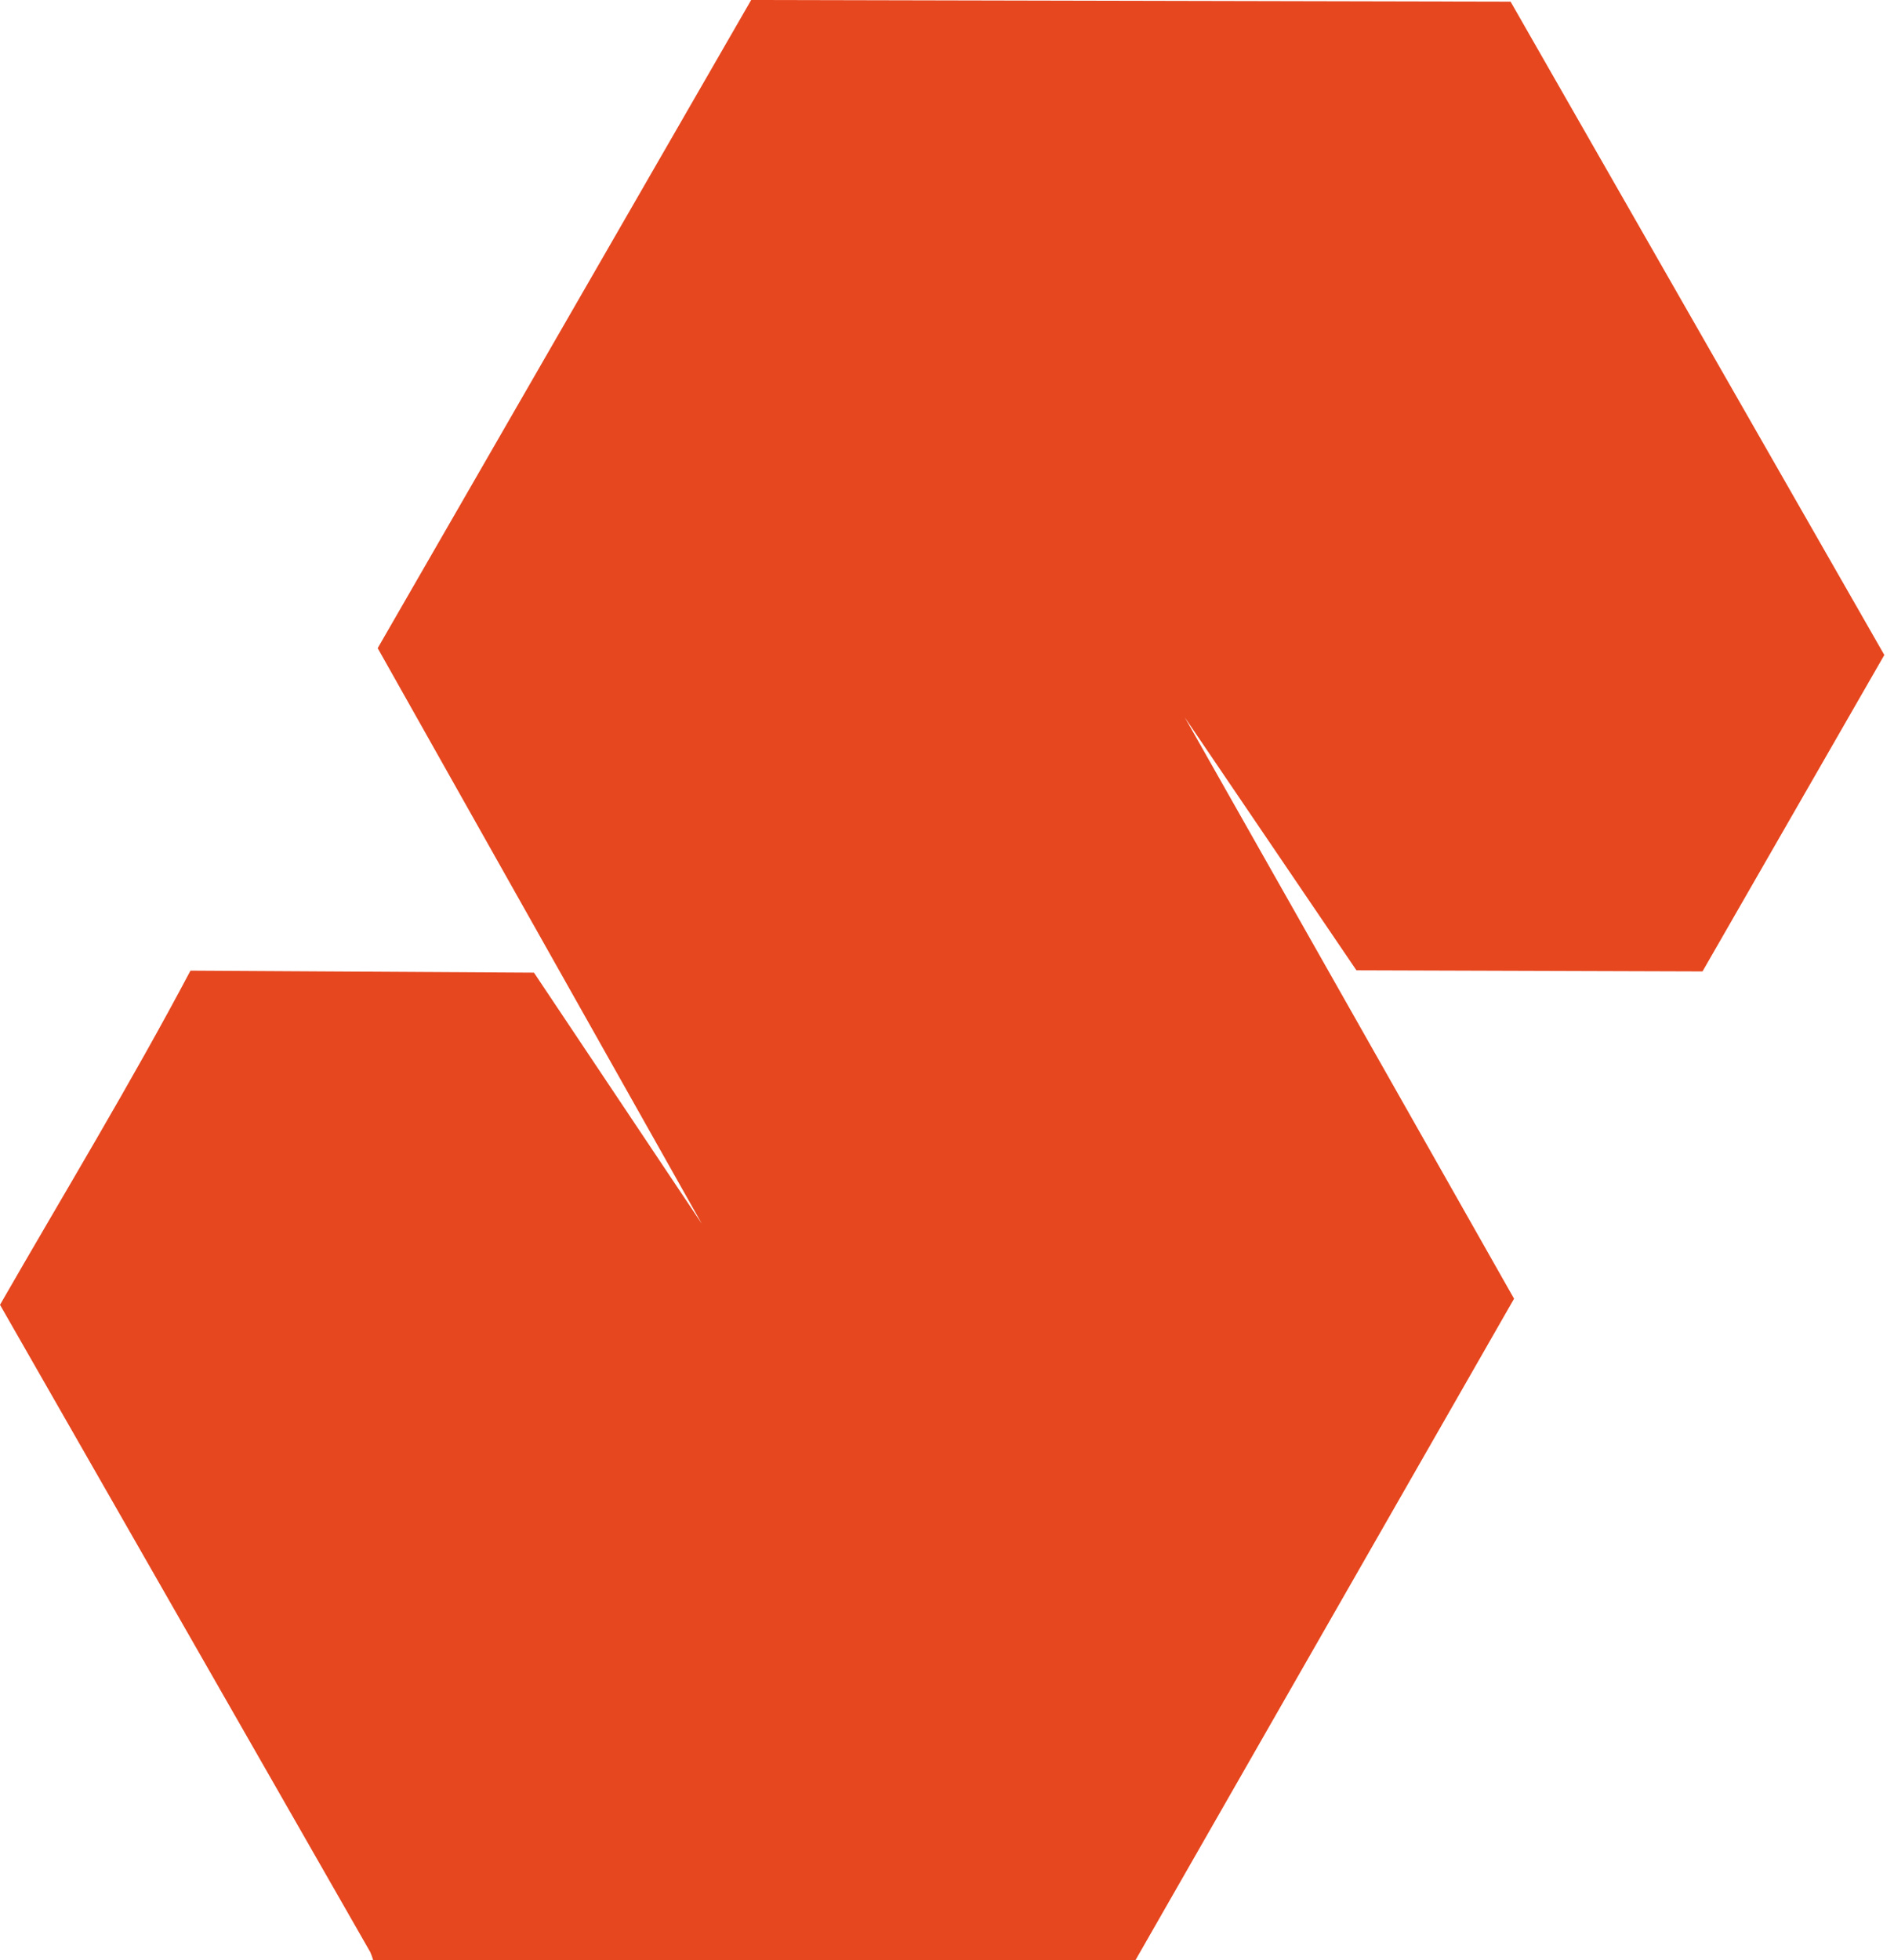 <svg width="58" height="60" viewBox="0 0 58 60" fill="none" xmlns="http://www.w3.org/2000/svg">
<g clip-path="url(#clip0_1187_10886)">
<path fill-rule="evenodd" clip-rule="evenodd" d="M0 39.94C3.783 46.55 7.548 53.129 11.337 59.75C11.373 59.831 11.403 59.915 11.428 60H34.772L46.365 39.753L36.283 21.961L41.538 29.701L52.136 29.735L57.704 20.049L46.259 0.051L23.003 0L11.566 19.84L21.492 37.46L16.352 29.773L5.833 29.711C4.012 33.151 1.944 36.558 0 39.94Z" fill="#E6471F"/>
</g>
<defs>
<clipPath id="clip0_1187_10886">
<rect width="57.704" height="60" fill="white"/>
</clipPath>
</defs>
</svg>
